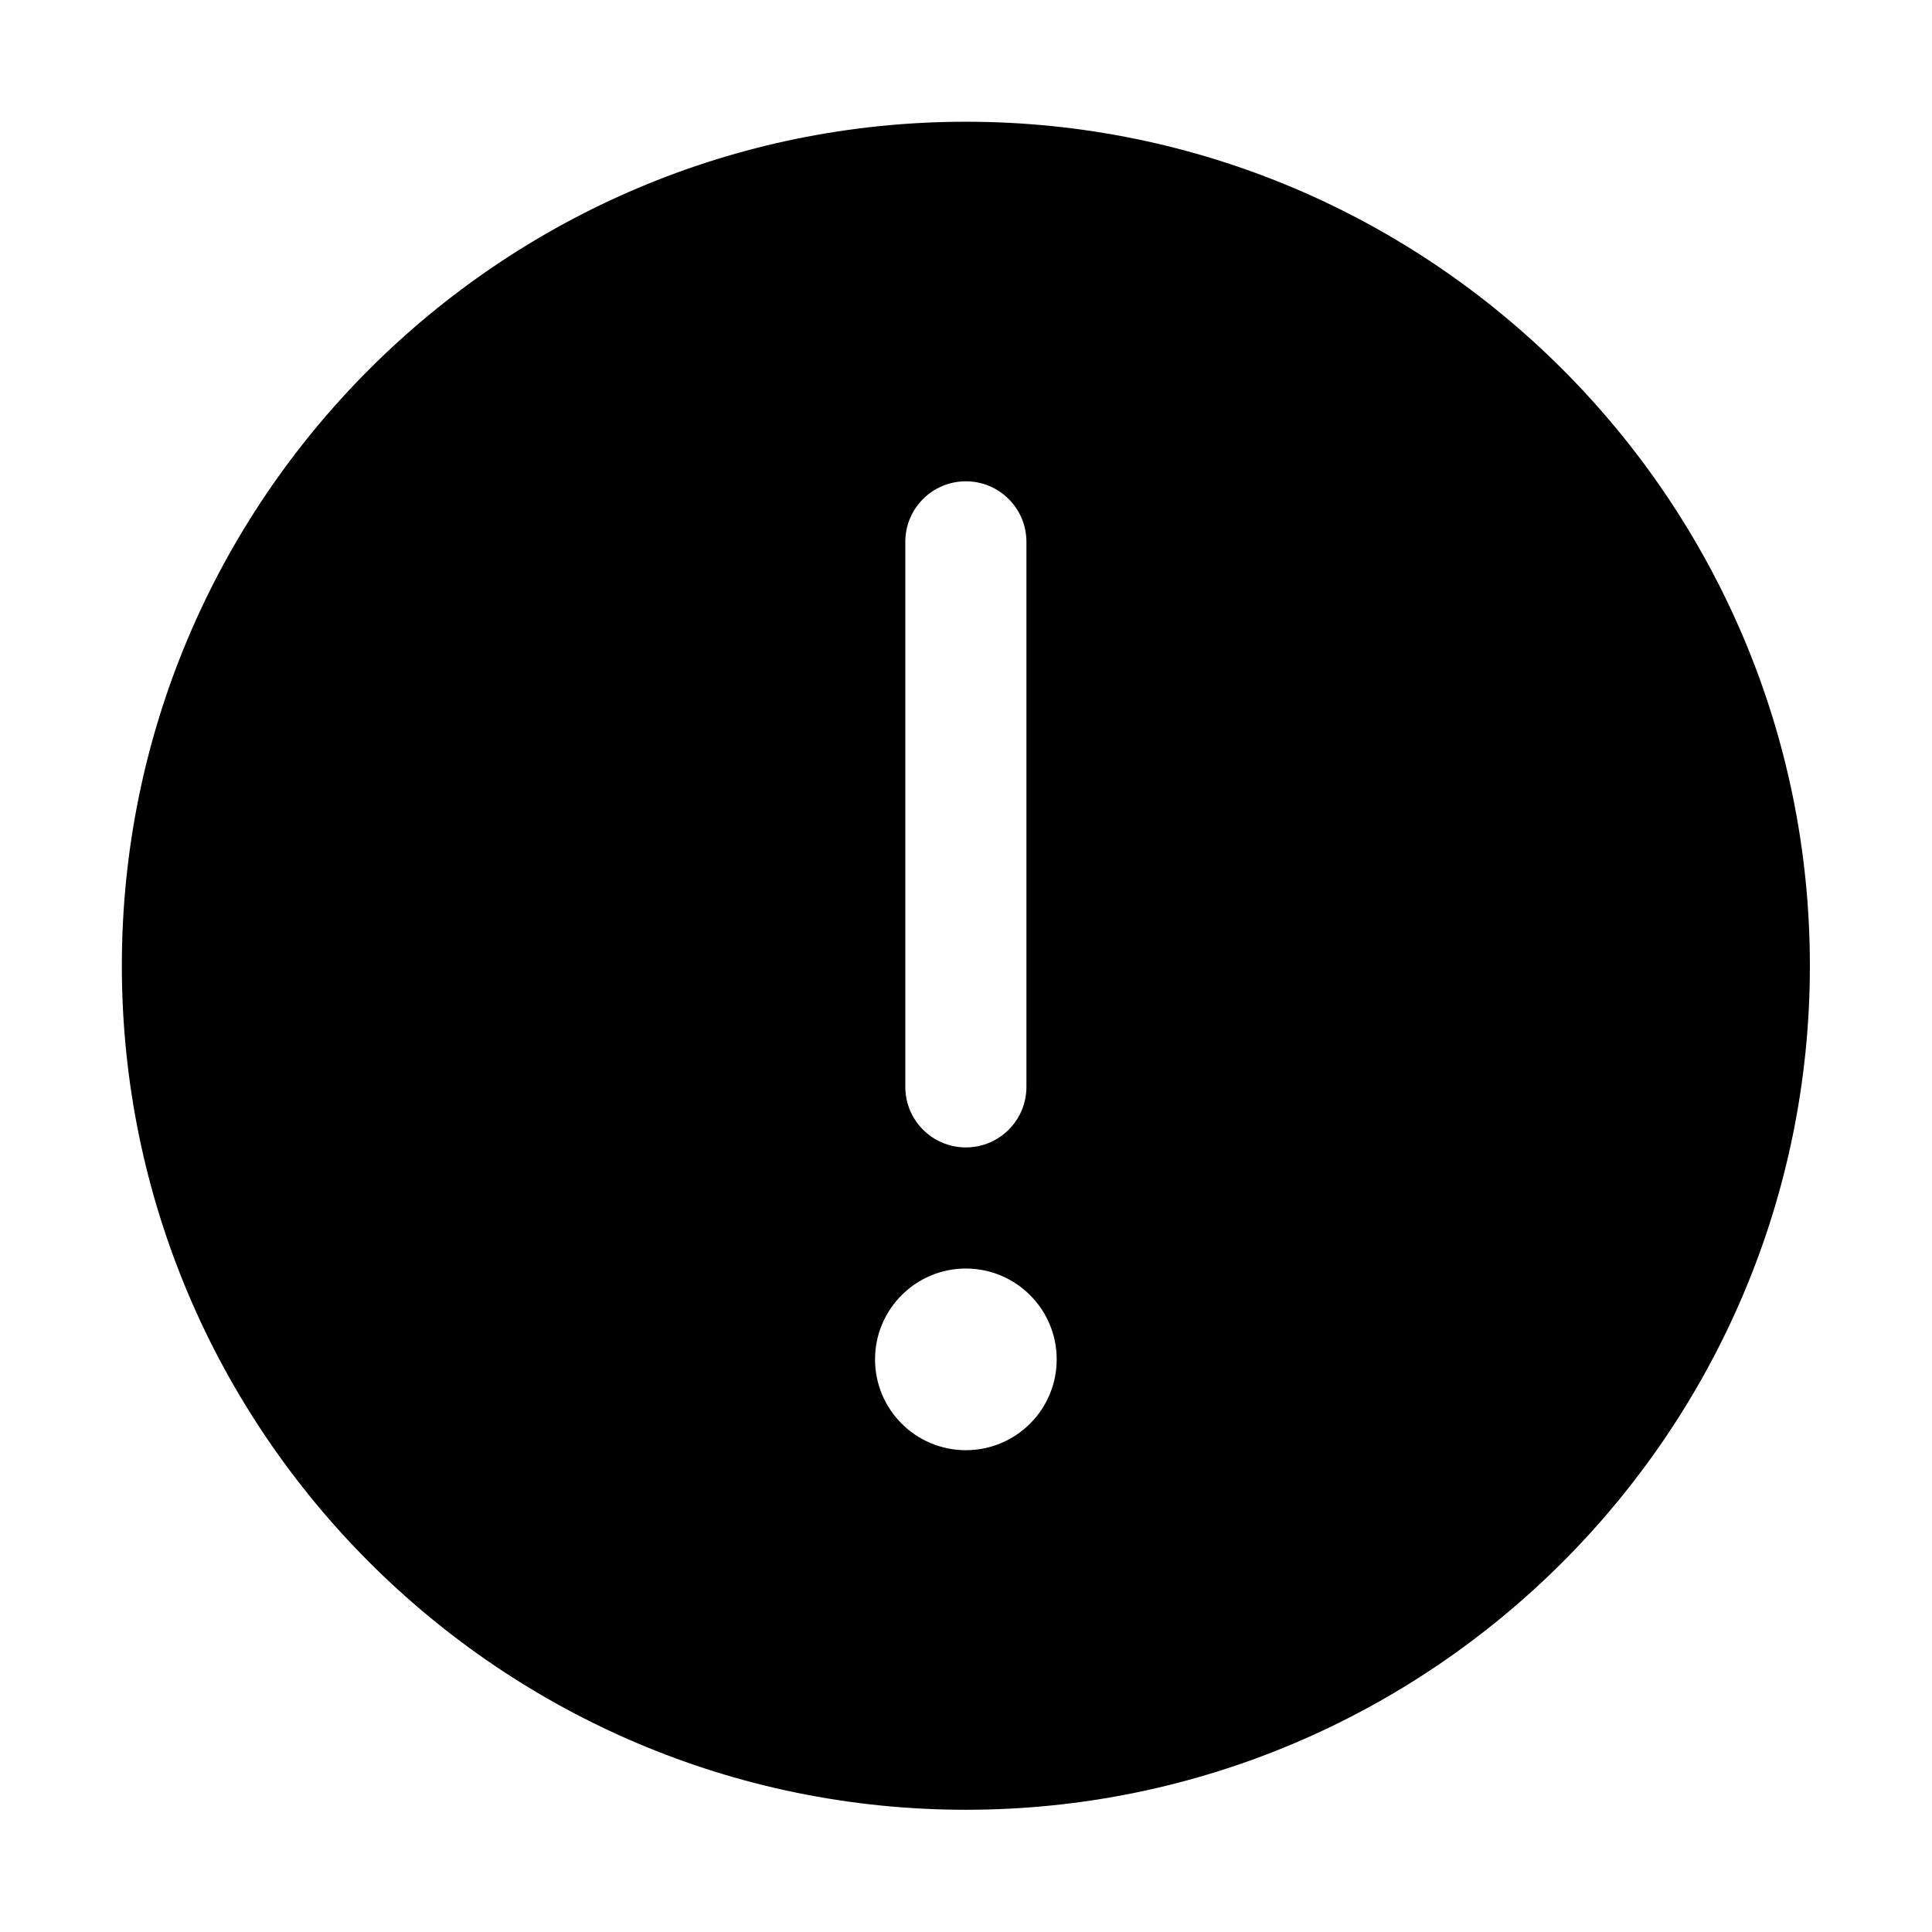 <svg xmlns="http://www.w3.org/2000/svg" xmlns:xlink="http://www.w3.org/1999/xlink" width="1024" height="1024" viewBox="0 0 1024 1024"><defs><path id="w" d="M64.11 63.316h895.017v896.371H64.11z"/></defs><clipPath id="x"><use xlink:href="#w" overflow="visible"/></clipPath><path d="M511.929 959.218c246.686 0 447.348-200.662 447.348-447.349S758.616 64.521 511.929 64.521c-246.688 0-447.349 200.66-447.349 447.348s200.662 447.349 447.349 447.349zm-32.098-672.017c0-17.748 14.349-32.098 32.098-32.098 17.748 0 32.097 14.35 32.097 32.098v288.858c0 17.749-14.349 32.098-32.097 32.098-17.749 0-32.098-14.349-32.098-32.098V287.201zm32.098 385.146c26.573 0 48.141 21.598 48.141 48.142 0 26.607-21.568 48.146-48.141 48.146-26.574 0-48.142-21.539-48.142-48.146 0-26.543 21.568-48.142 48.142-48.142zm0 0" clip-path="url(#x)"/></svg>